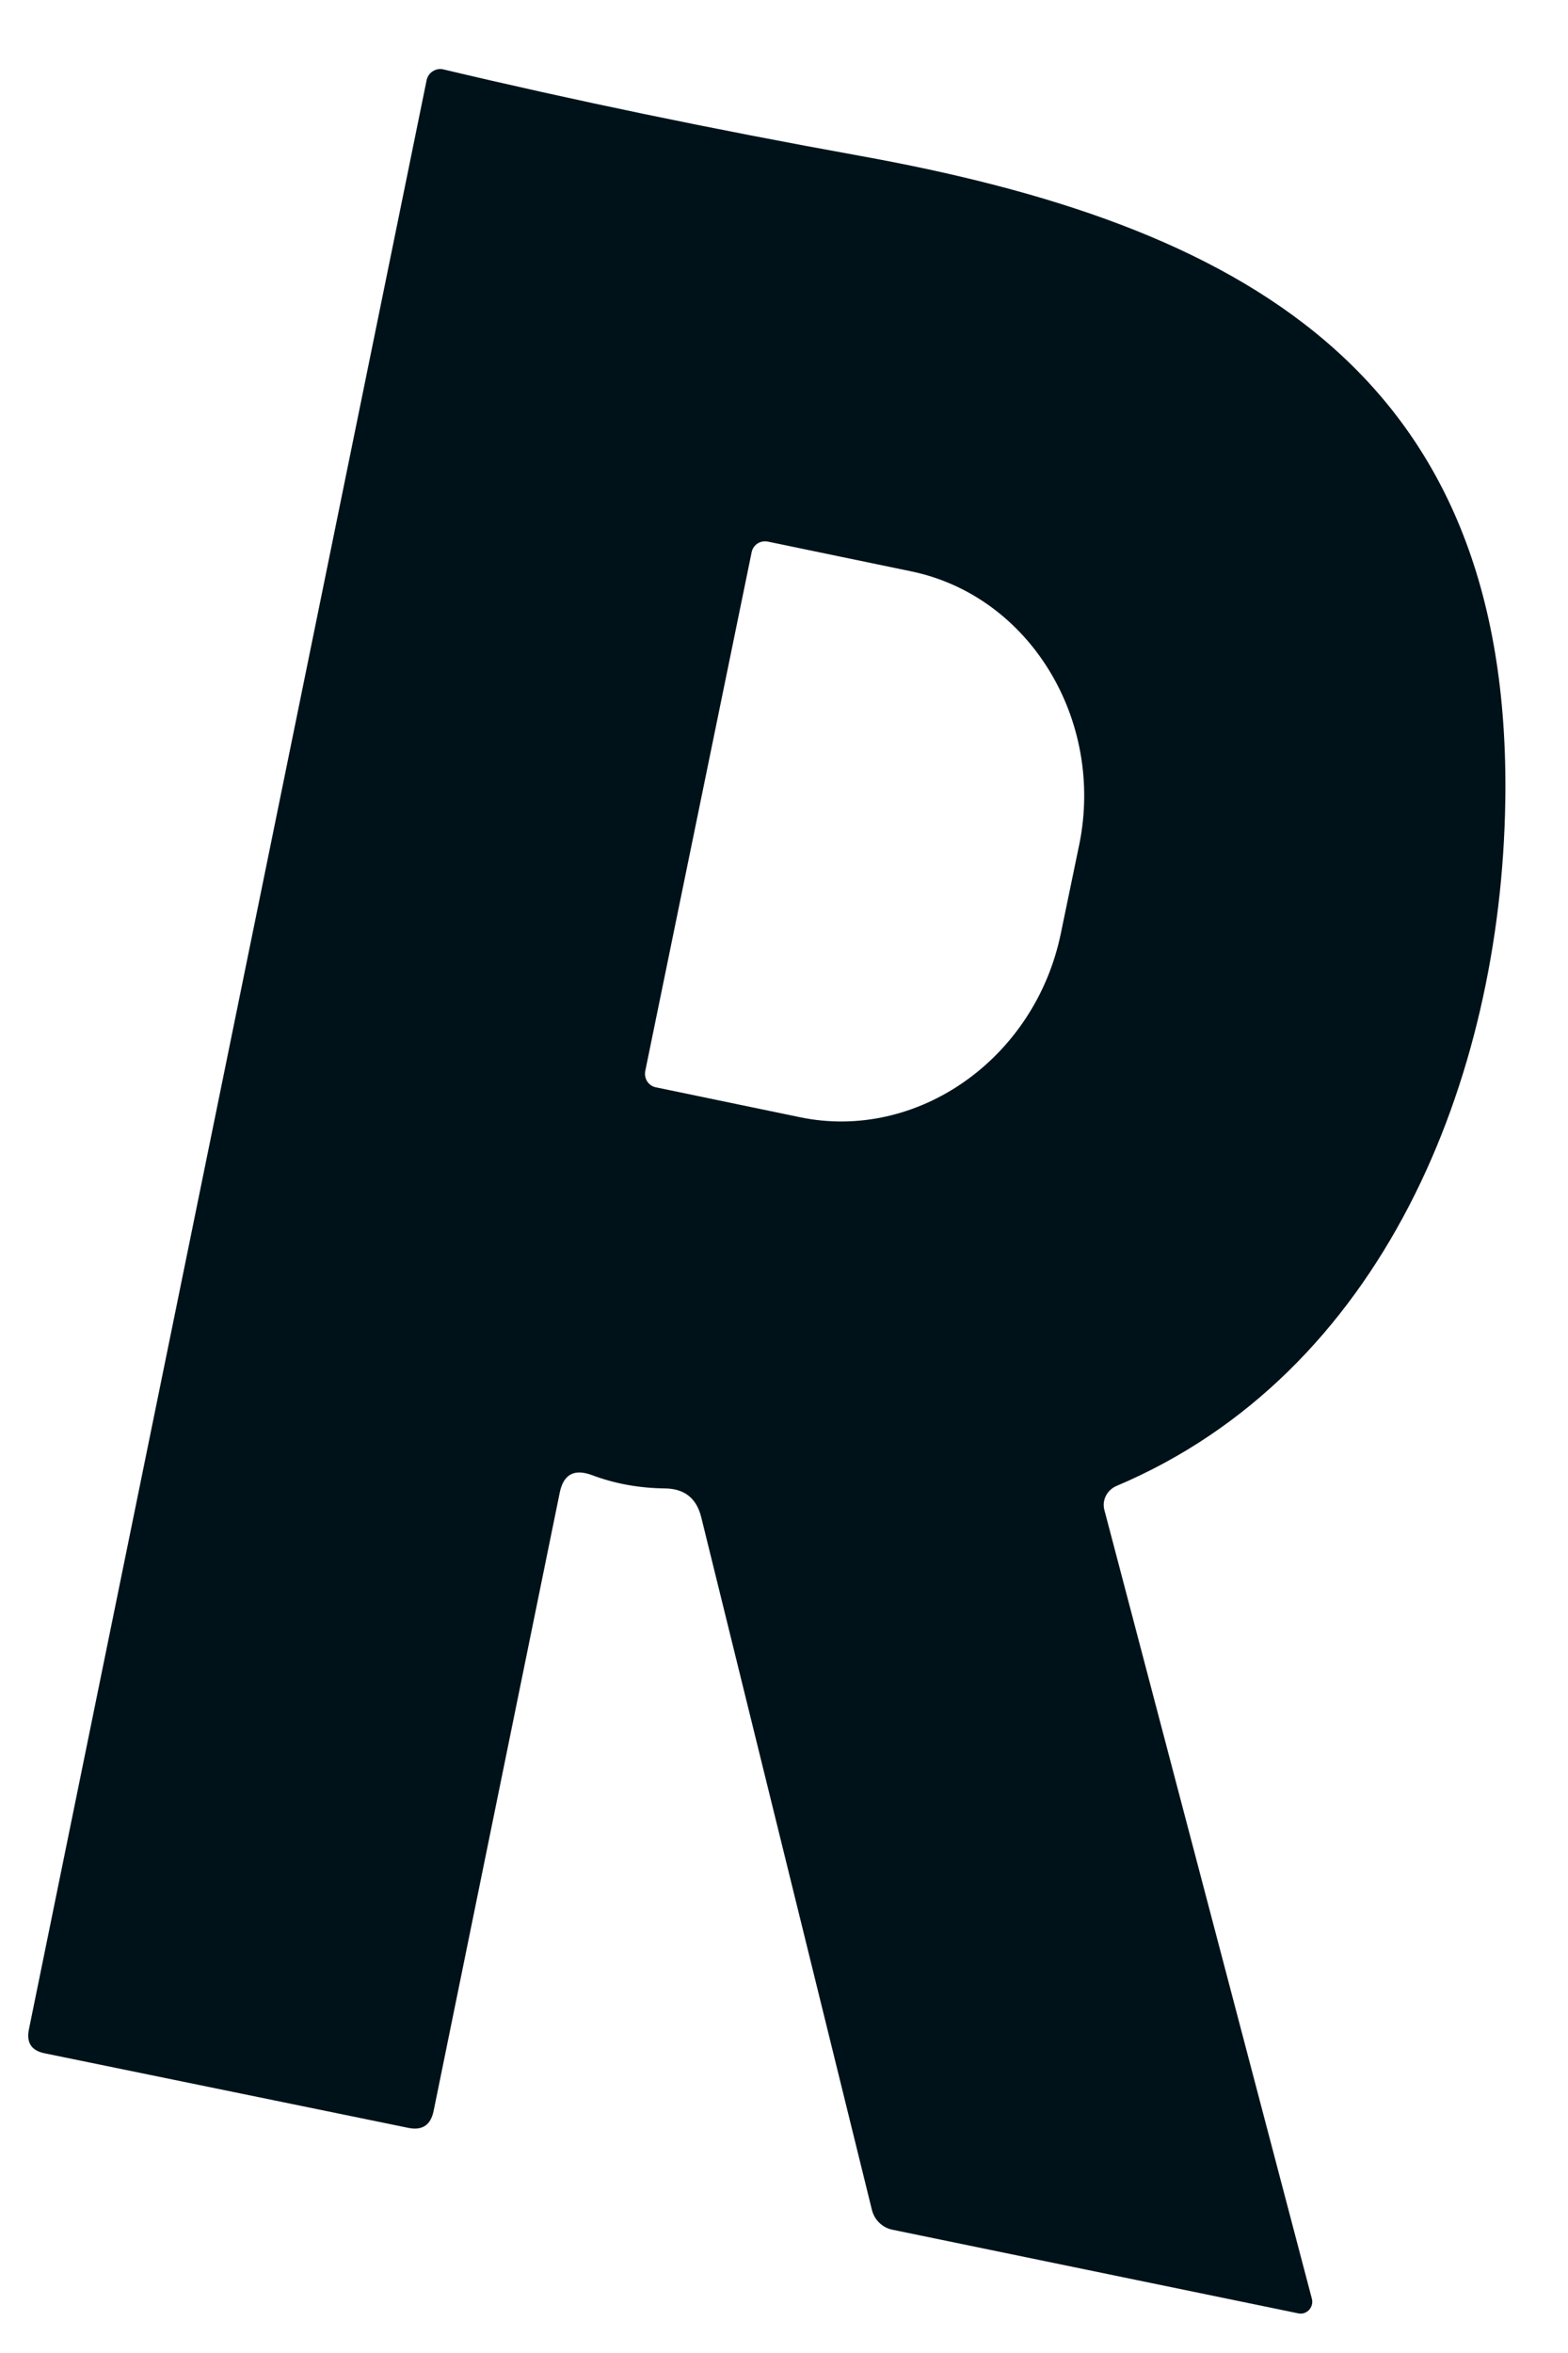 <svg width="20" height="30" viewBox="0 0 20 30" fill="none" xmlns="http://www.w3.org/2000/svg">
<path d="M7.139 19.033L5.531 26.913C5.494 27.095 5.385 27.167 5.205 27.129L0.57 26.179C0.399 26.145 0.333 26.041 0.37 25.868L5.442 1.02C5.463 0.925 5.557 0.864 5.652 0.884C7.315 1.279 9.083 1.646 10.958 1.985C15.783 2.855 19.289 4.708 19.2 10.222C19.144 13.769 17.634 17.514 14.235 18.948C14.118 19.001 14.054 19.129 14.086 19.25L16.734 29.312C16.737 29.324 16.738 29.335 16.738 29.347C16.738 29.43 16.671 29.498 16.589 29.498C16.58 29.498 16.57 29.497 16.562 29.495L11.382 28.428C11.254 28.402 11.152 28.302 11.121 28.174L8.944 19.343C8.884 19.102 8.731 18.98 8.482 18.977C8.152 18.973 7.842 18.917 7.55 18.807C7.323 18.723 7.186 18.798 7.139 19.033ZM9.587 7.042L8.23 13.656C8.228 13.668 8.227 13.68 8.227 13.692C8.227 13.775 8.285 13.847 8.366 13.863L10.202 14.244C11.701 14.555 13.202 13.498 13.531 11.901L13.764 10.777C13.764 10.776 13.765 10.775 13.765 10.774C14.093 9.174 13.129 7.6 11.629 7.286L9.792 6.905C9.78 6.903 9.768 6.902 9.756 6.902C9.674 6.902 9.603 6.96 9.587 7.042Z" fill="#001219"/>
</svg>
